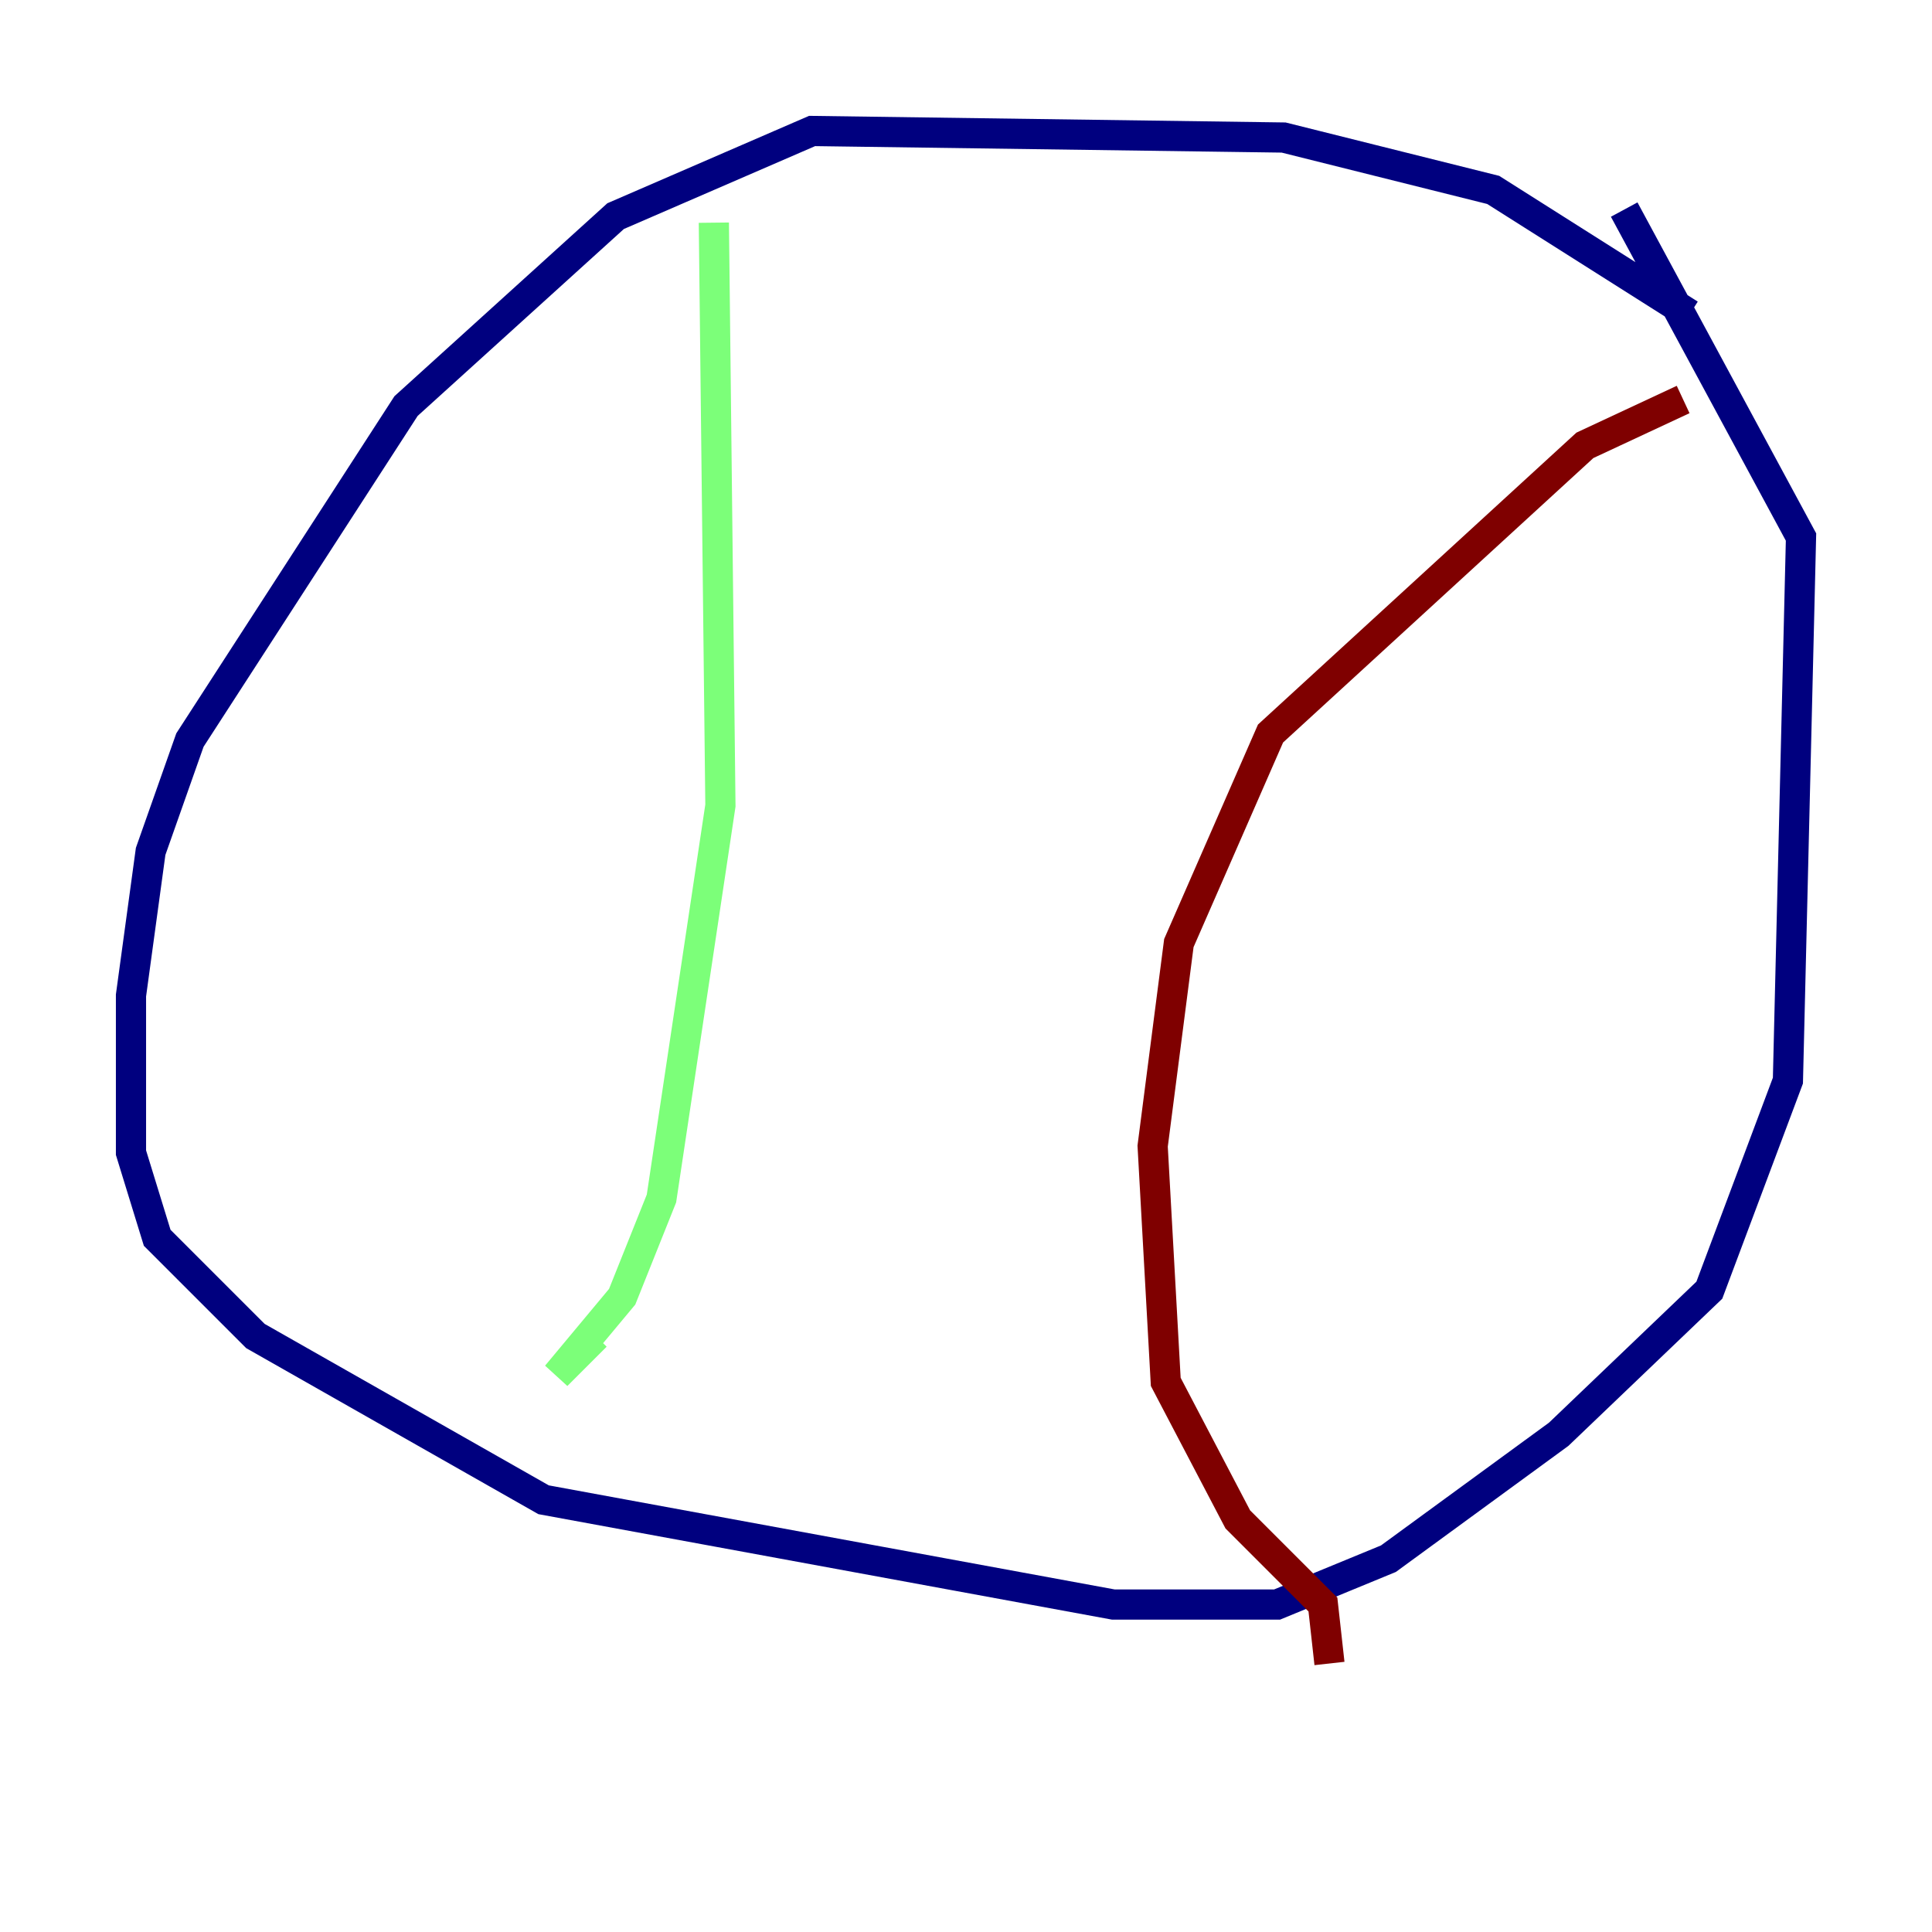 <?xml version="1.0" encoding="utf-8" ?>
<svg baseProfile="tiny" height="128" version="1.2" viewBox="0,0,128,128" width="128" xmlns="http://www.w3.org/2000/svg" xmlns:ev="http://www.w3.org/2001/xml-events" xmlns:xlink="http://www.w3.org/1999/xlink"><defs /><polyline fill="none" points="111.946,20.827 98.929,12.583 85.044,9.112 53.803,8.678 40.786,14.319 26.902,26.902 12.583,49.031 9.98,56.407 8.678,65.953 8.678,76.366 10.414,82.007 16.922,88.515 36.014,99.363 73.763,106.305 84.61,106.305 91.986,103.268 103.268,95.024 113.248,85.478 118.454,71.593 119.322,35.58 107.607,13.885" stroke="#00007f" stroke-width="2" /><polyline fill="none" points="47.295,14.752 47.729,53.37 43.824,79.403 41.22,85.912 36.881,91.119 39.485,88.515" stroke="#7cff79" stroke-width="2" /><polyline fill="none" points="111.512,26.468 105.003,29.505 84.176,48.597 78.102,62.481 76.366,75.932 77.234,91.552 82.007,100.664 87.647,106.305 88.081,110.21" stroke="#7f0000" stroke-width="2" /></svg>